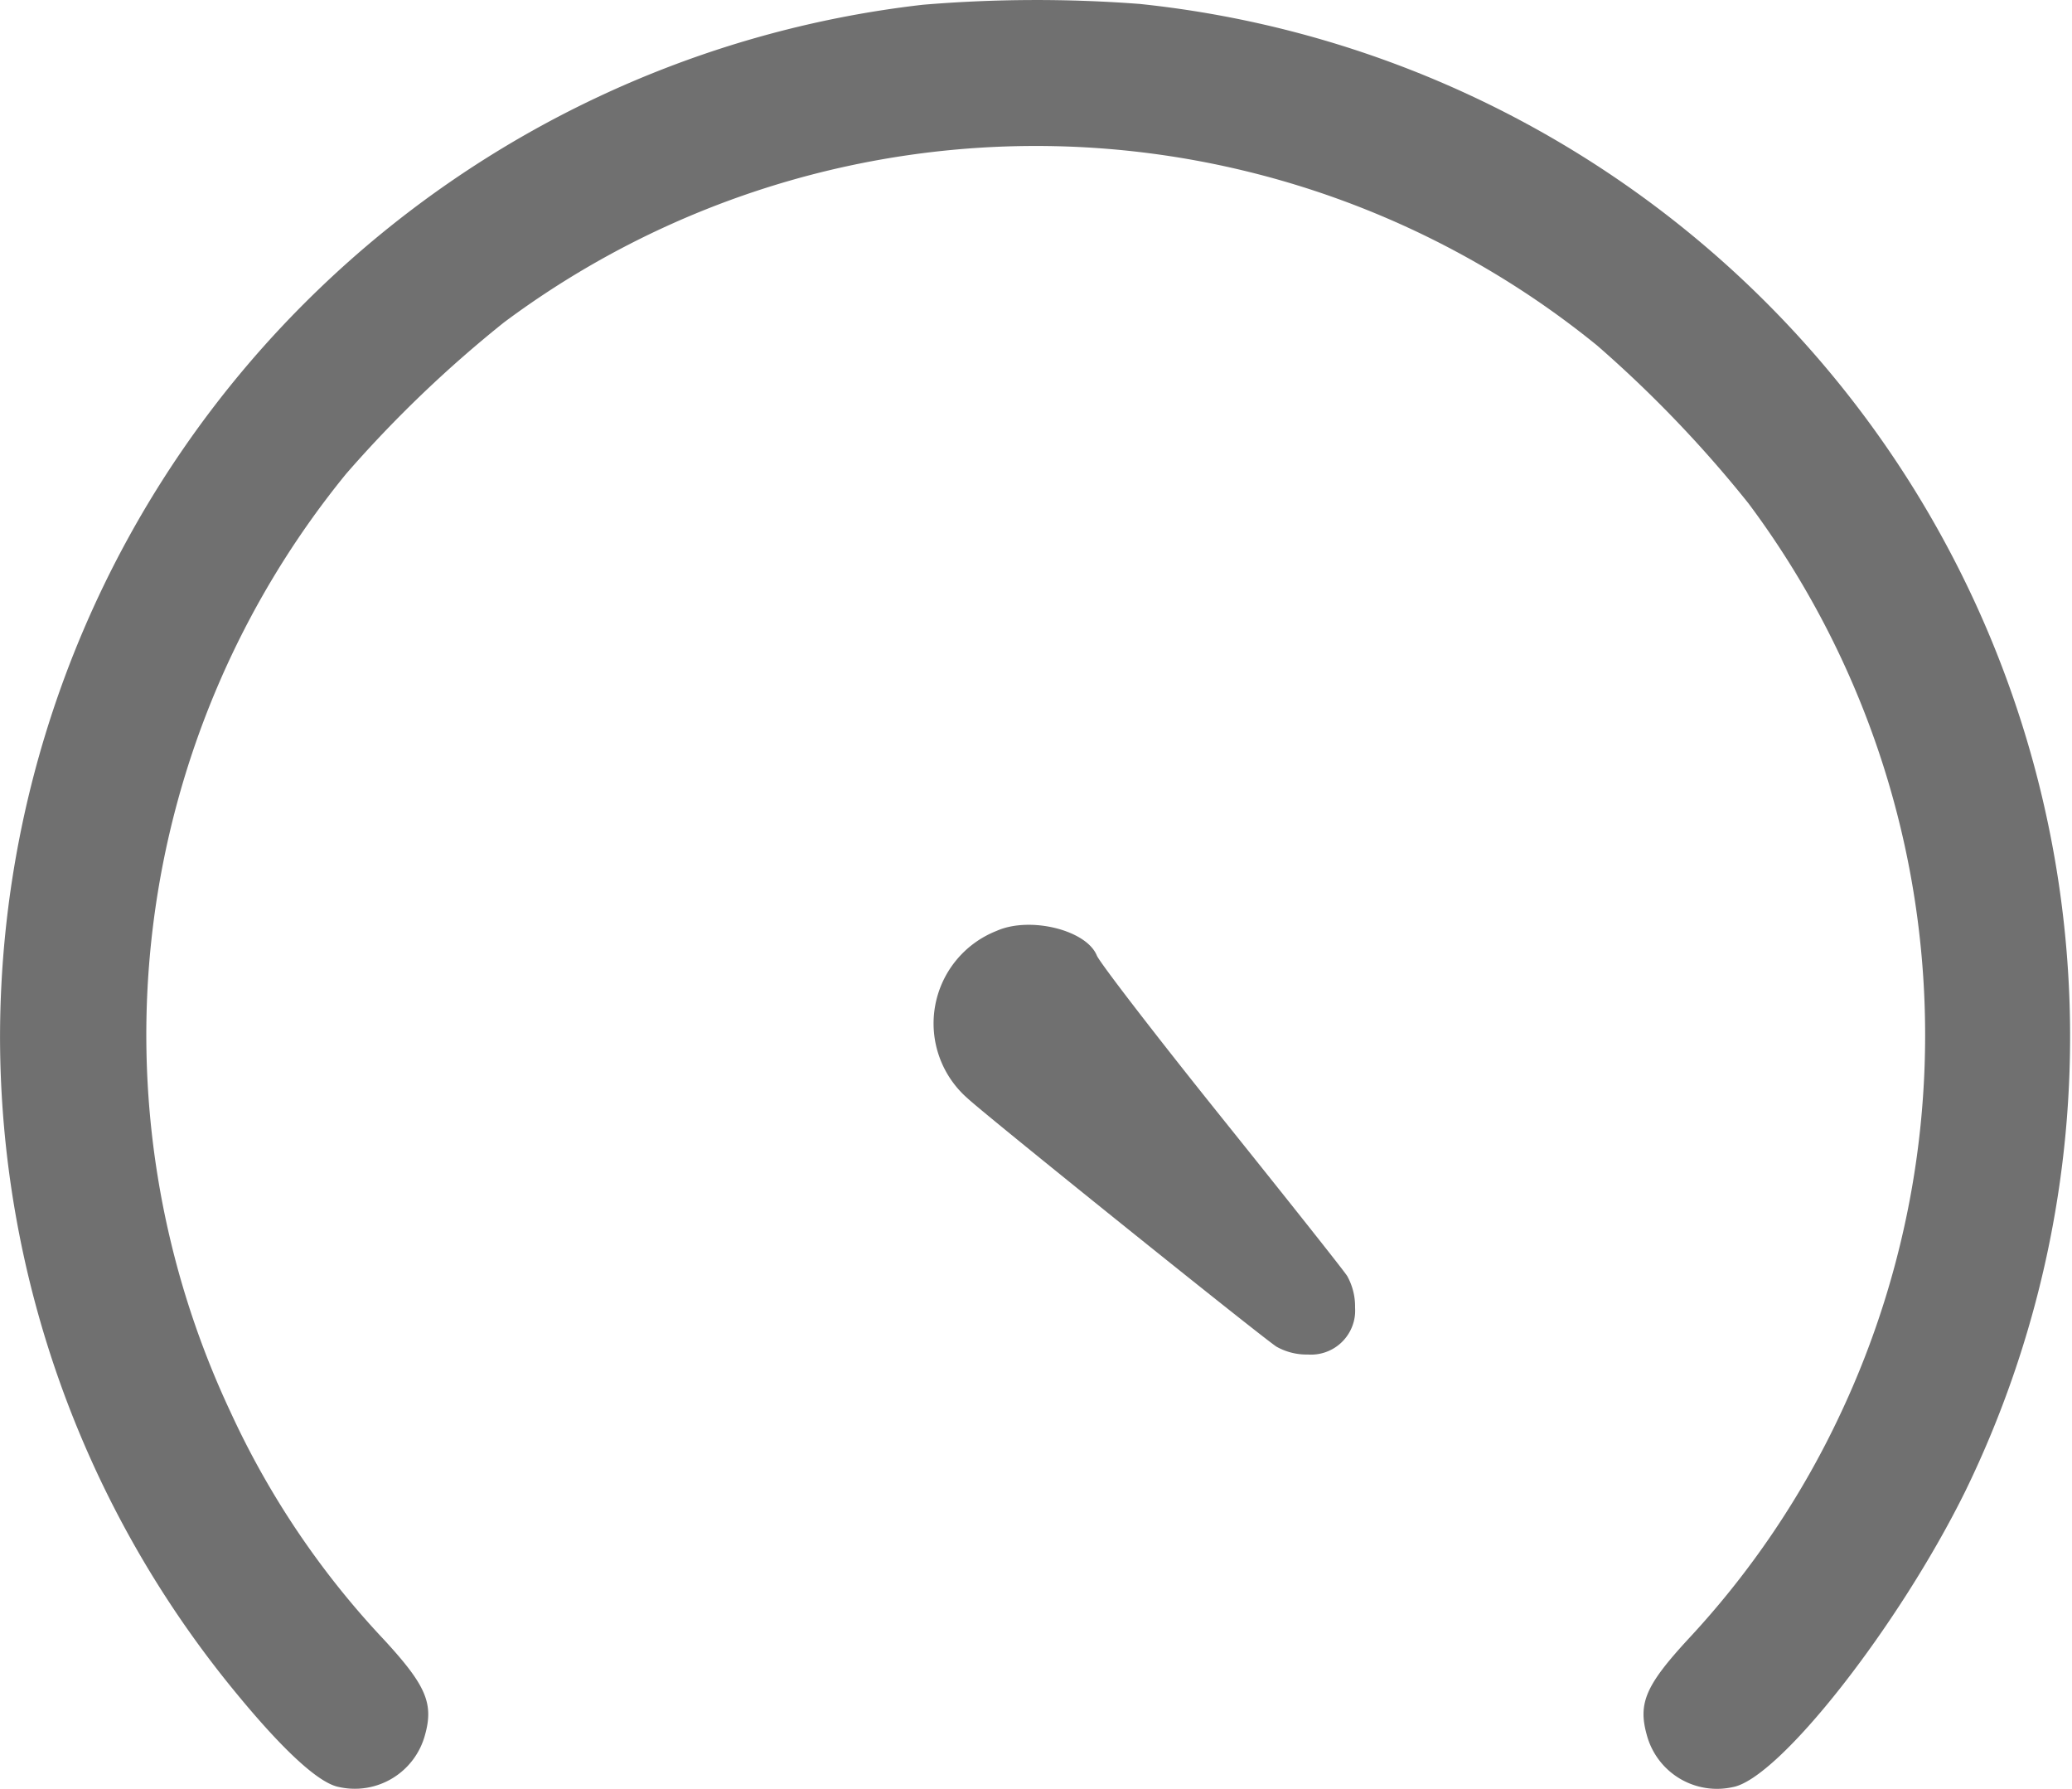 <svg xmlns="http://www.w3.org/2000/svg" width="55.716" height="48.089" viewBox="0 0 55.716 48.089">
  <g id="_3" data-name="3" transform="translate(-10818.724 -6460.29)">
    <path id="Path_6586" data-name="Path 6586" d="M10843.537,6460.418a28.012,28.012,0,0,0-16.242,7.648,27.916,27.916,0,0,0-8.57,20.122,27.754,27.754,0,0,0,6.279,17.532c1.307,1.6,2.289,2.512,2.836,2.611a1.955,1.955,0,0,0,2.314-1.406c.235-.845.023-1.331-1.1-2.55a22.813,22.813,0,0,1-4.128-6.118,23.848,23.848,0,0,1,3.108-25.232,32.7,32.7,0,0,1,4.24-4.066,23.923,23.923,0,0,1,29.4.622,32.634,32.634,0,0,1,4.066,4.241,23.889,23.889,0,0,1,2.475,24.474,23.478,23.478,0,0,1-4.116,6.081c-1.119,1.219-1.331,1.7-1.094,2.55a1.954,1.954,0,0,0,2.313,1.406c1.244-.223,4.465-4.328,6.255-7.958a27.912,27.912,0,0,0-22.2-39.979A36.689,36.689,0,0,0,10843.537,6460.418Z" transform="translate(0 0)" fill="#707070"/>
    <path id="Path_6587" data-name="Path 6587" d="M10854.211,6493.92a2.674,2.674,0,0,0-.783,4.5c.445.422,7.81,6.342,8.307,6.677a1.653,1.653,0,0,0,.846.212,1.188,1.188,0,0,0,1.269-1.1,1.551,1.551,0,0,0,0-.165,1.685,1.685,0,0,0-.212-.846c-.113-.174-1.643-2.1-3.4-4.29s-3.258-4.141-3.333-4.327C10856.624,6493.895,10855.106,6493.521,10854.211,6493.92Z" transform="translate(-8.688 -8.605)" fill="#707070"/>
  </g>
</svg>
